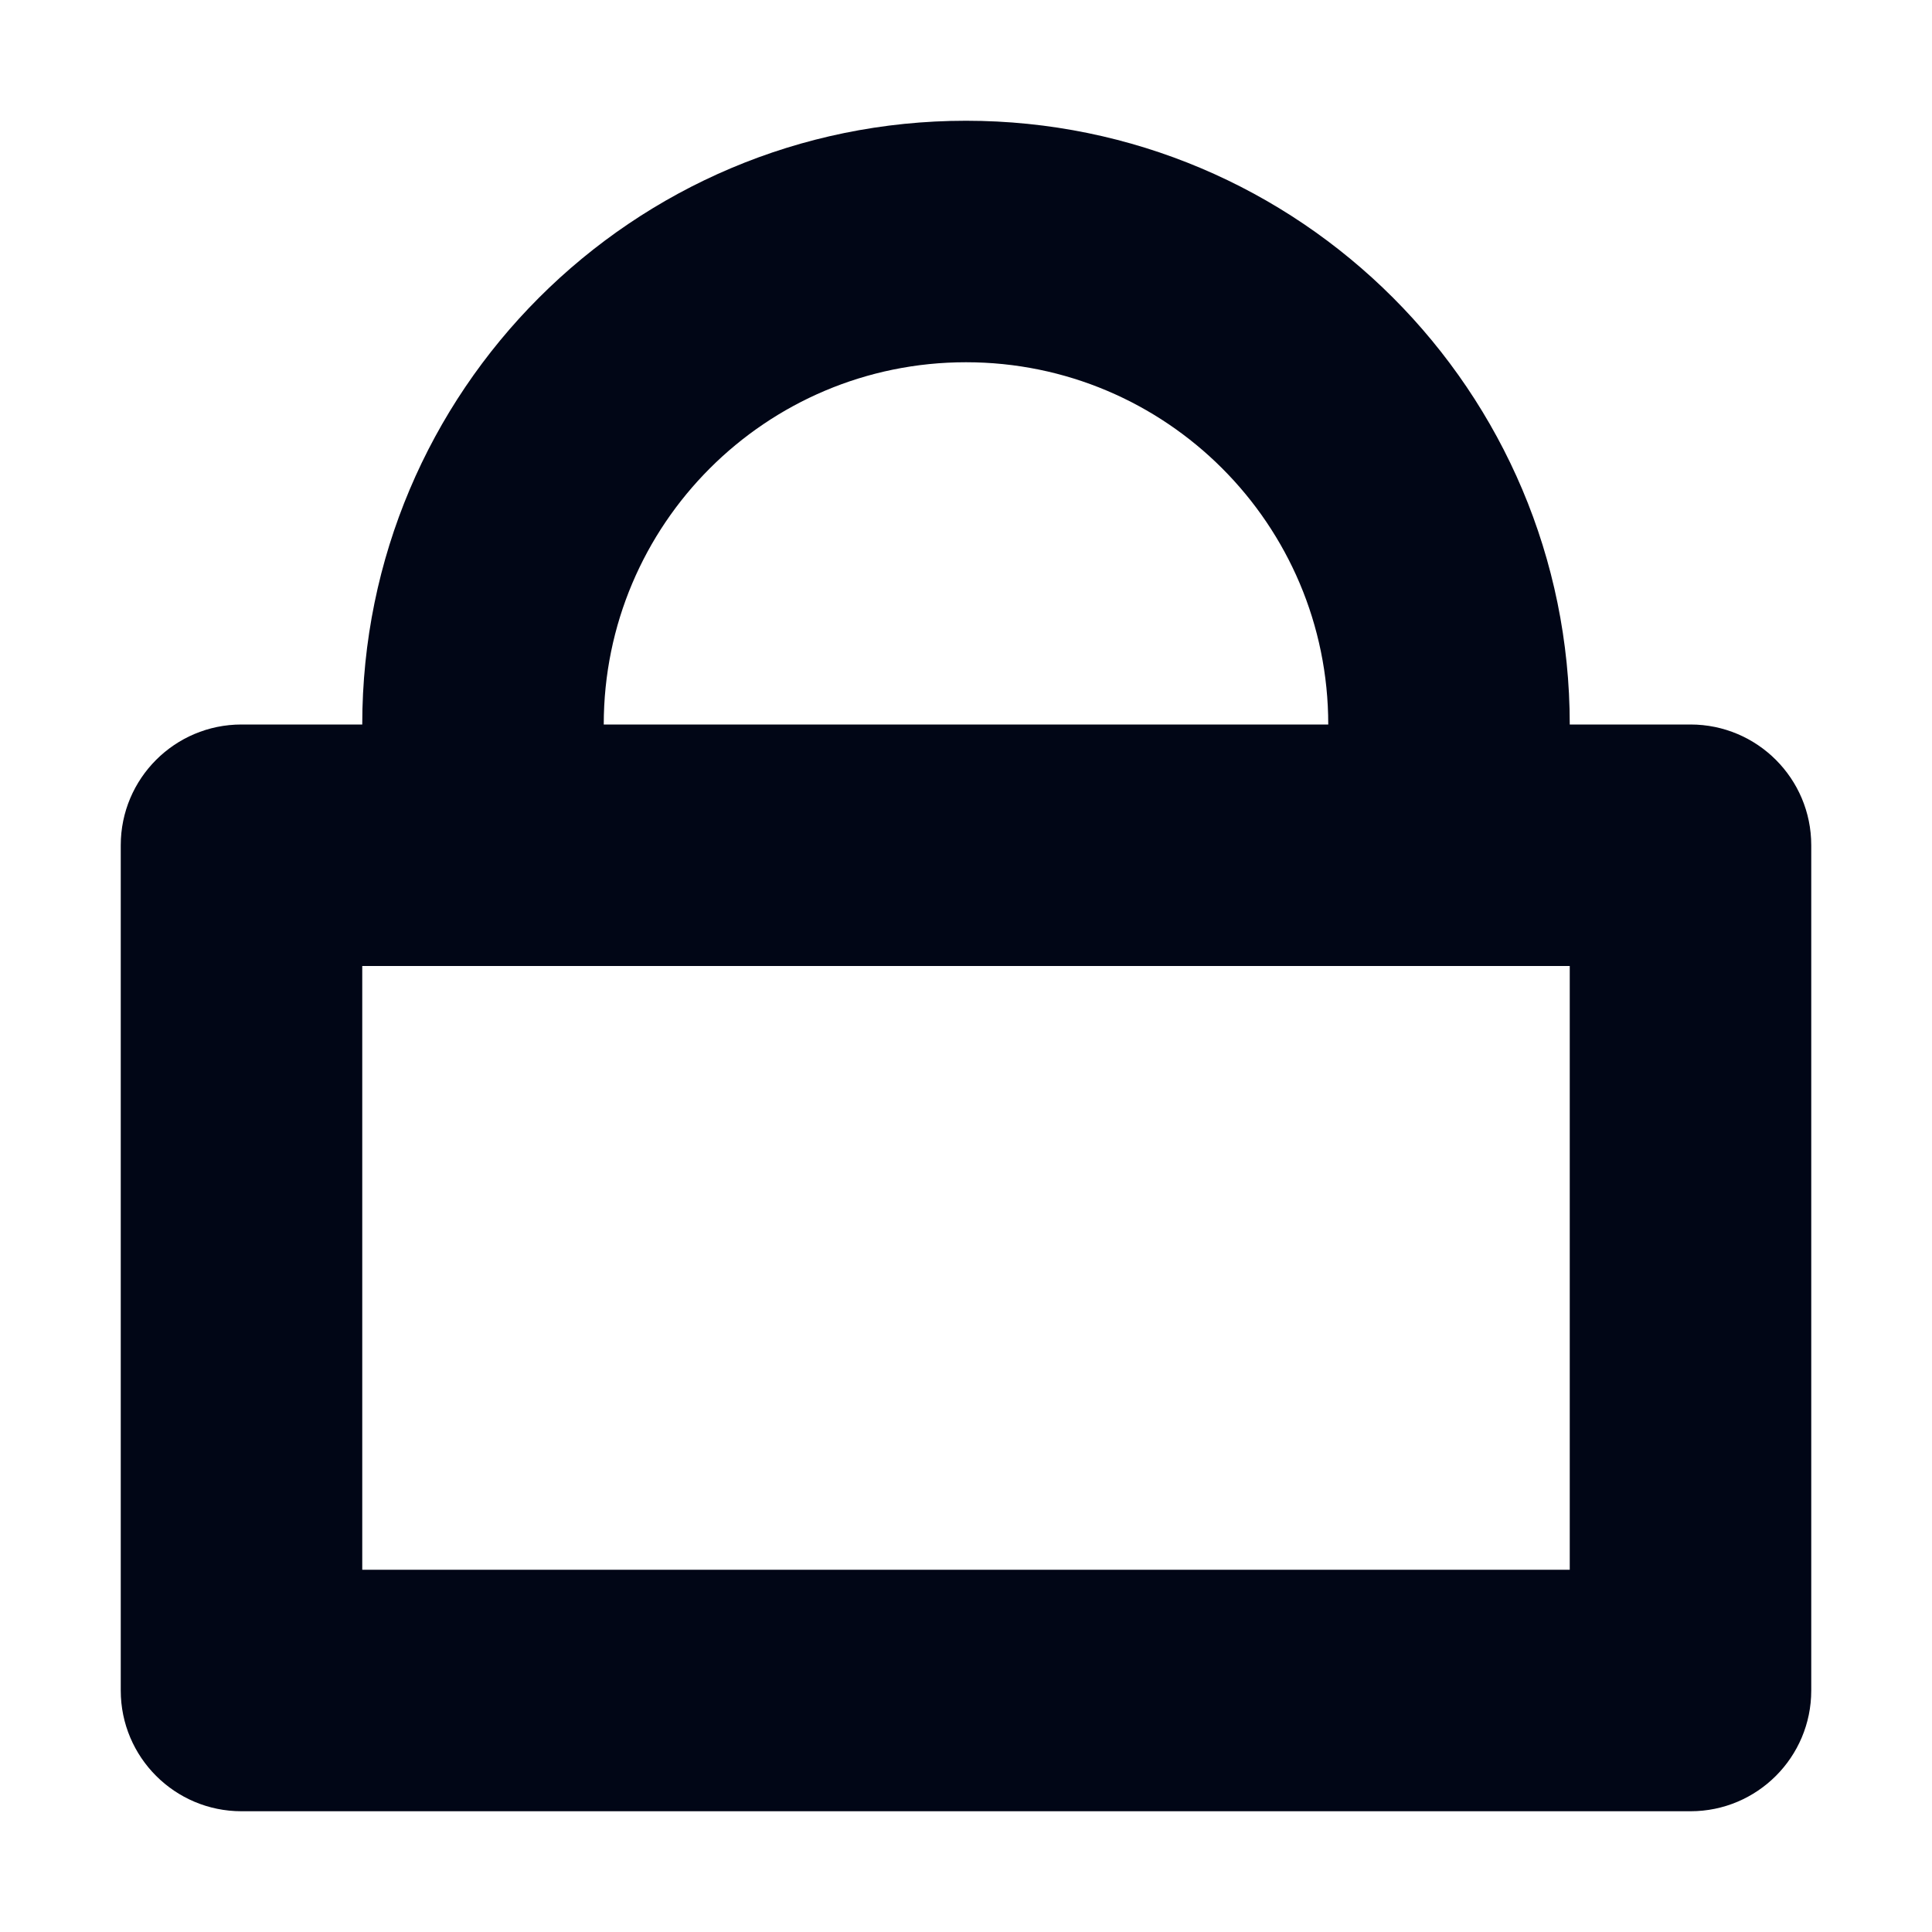 <svg width="48" height="48" viewBox="0 0 48 48" fill="none" xmlns="http://www.w3.org/2000/svg">
<path fill-rule="evenodd" clip-rule="evenodd" d="M15 18C15 13.029 19.029 9 24 9C28.971 9 33 13.029 33 18H15ZM42 18H39C39 9.716 32.284 3 24 3C15.716 3 9 9.716 9 18H6C4.343 18 3 19.343 3 21V42C3 43.657 4.343 45 6 45H42C43.657 45 45 43.657 45 42V21C45 19.343 43.657 18 42 18ZM9 39V24H39V39H9Z" fill="#010616"/>
</svg>
